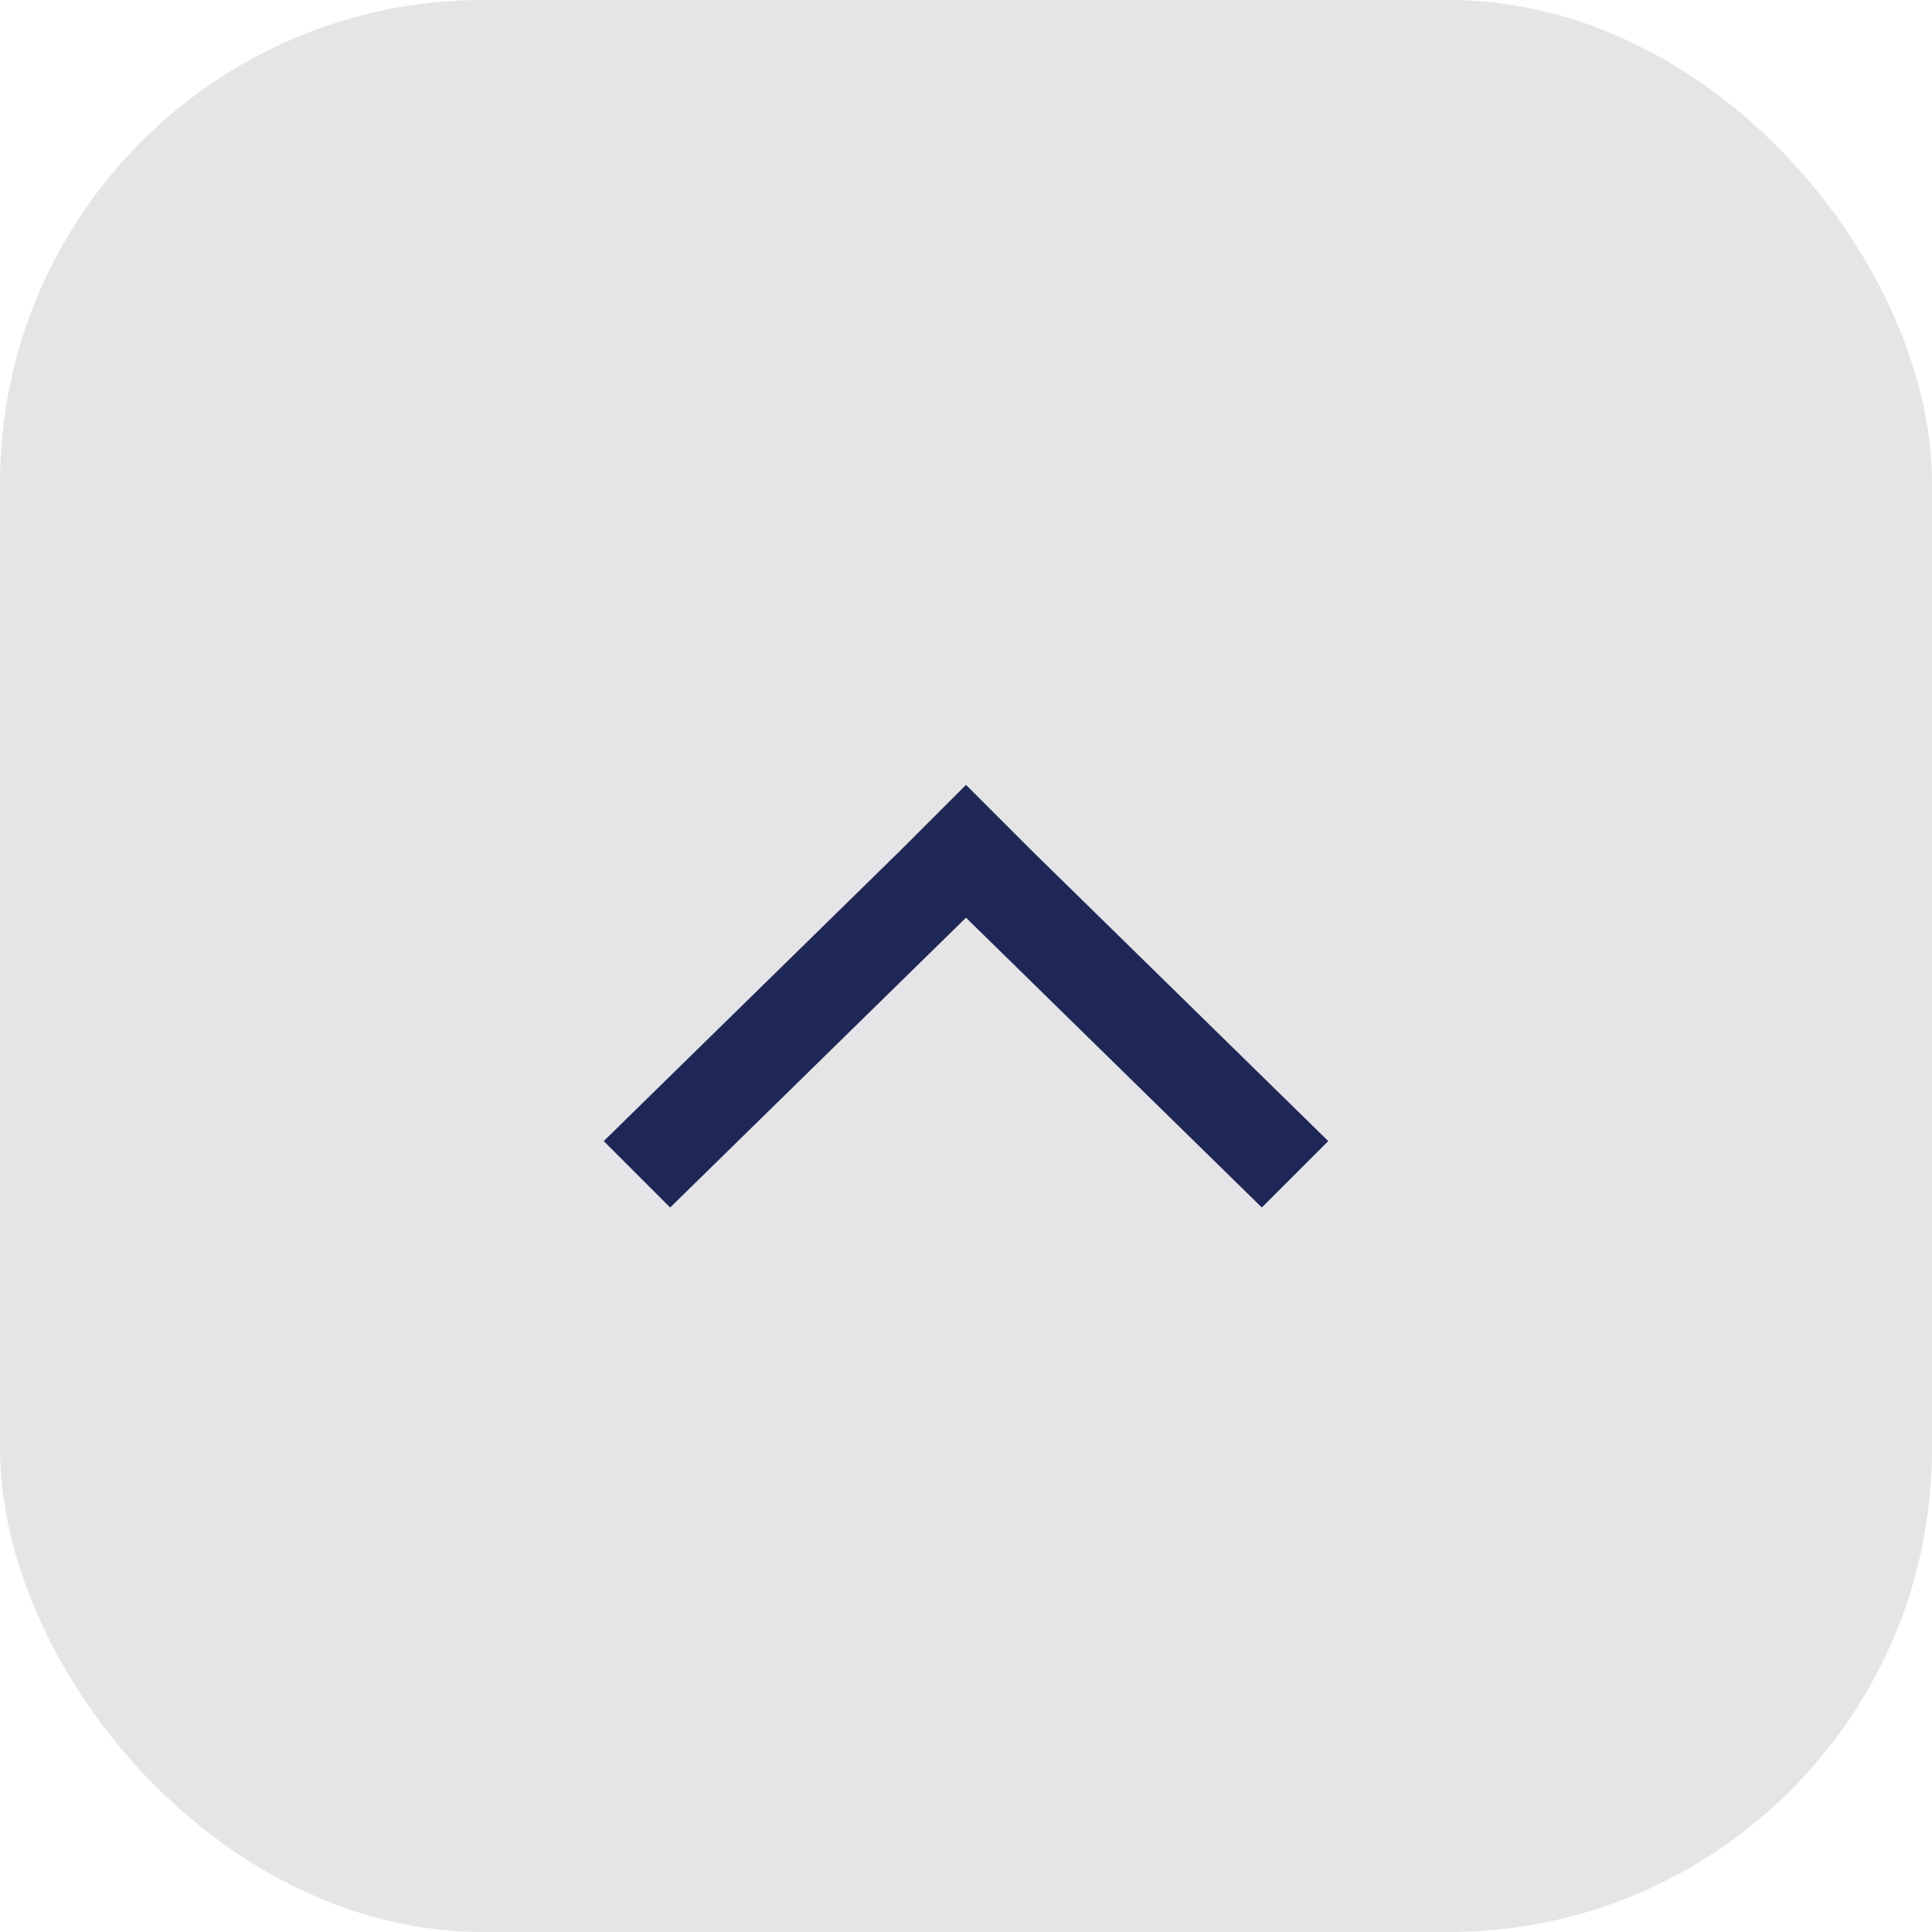 <?xml version="1.0" encoding="UTF-8" standalone="no"?>
<svg width="32px" height="32px" viewBox="0 0 32 32" version="1.1" xmlns="http://www.w3.org/2000/svg" xmlns:xlink="http://www.w3.org/1999/xlink">
    <!-- Generator: Sketch 40.3 (33839) - http://www.bohemiancoding.com/sketch -->
    <title>Group 34</title>
    <desc>Created with Sketch.</desc>
    <defs></defs>
    <g id="Page-1" stroke="none" stroke-width="1" fill="none" fill-rule="evenodd">
        <g id="Desktop_page1_W1200px" transform="translate(-1252, -496)">
            <g id="search" transform="translate(430, 214)">
                <g id="Group-19">
                    <g id="Group-31" transform="translate(780, 282)">
                        <g id="btn" transform="translate(42, 0)">
                            <g id="Group-34">
                                <rect id="Rectangle-8" fill="#E5E5E7" x="0" y="0" width="32" height="32" rx="8"></rect>
                                <polygon id="Shape" fill="#1F2757" points="22 18.9 17.1 14.1 16 13 14.9 14.1 10 18.9 11.1 20 16 15.2 20.9 20"></polygon>
                            </g>
                        </g>
                    </g>
                </g>
            </g>
        </g>
    </g>
</svg>
